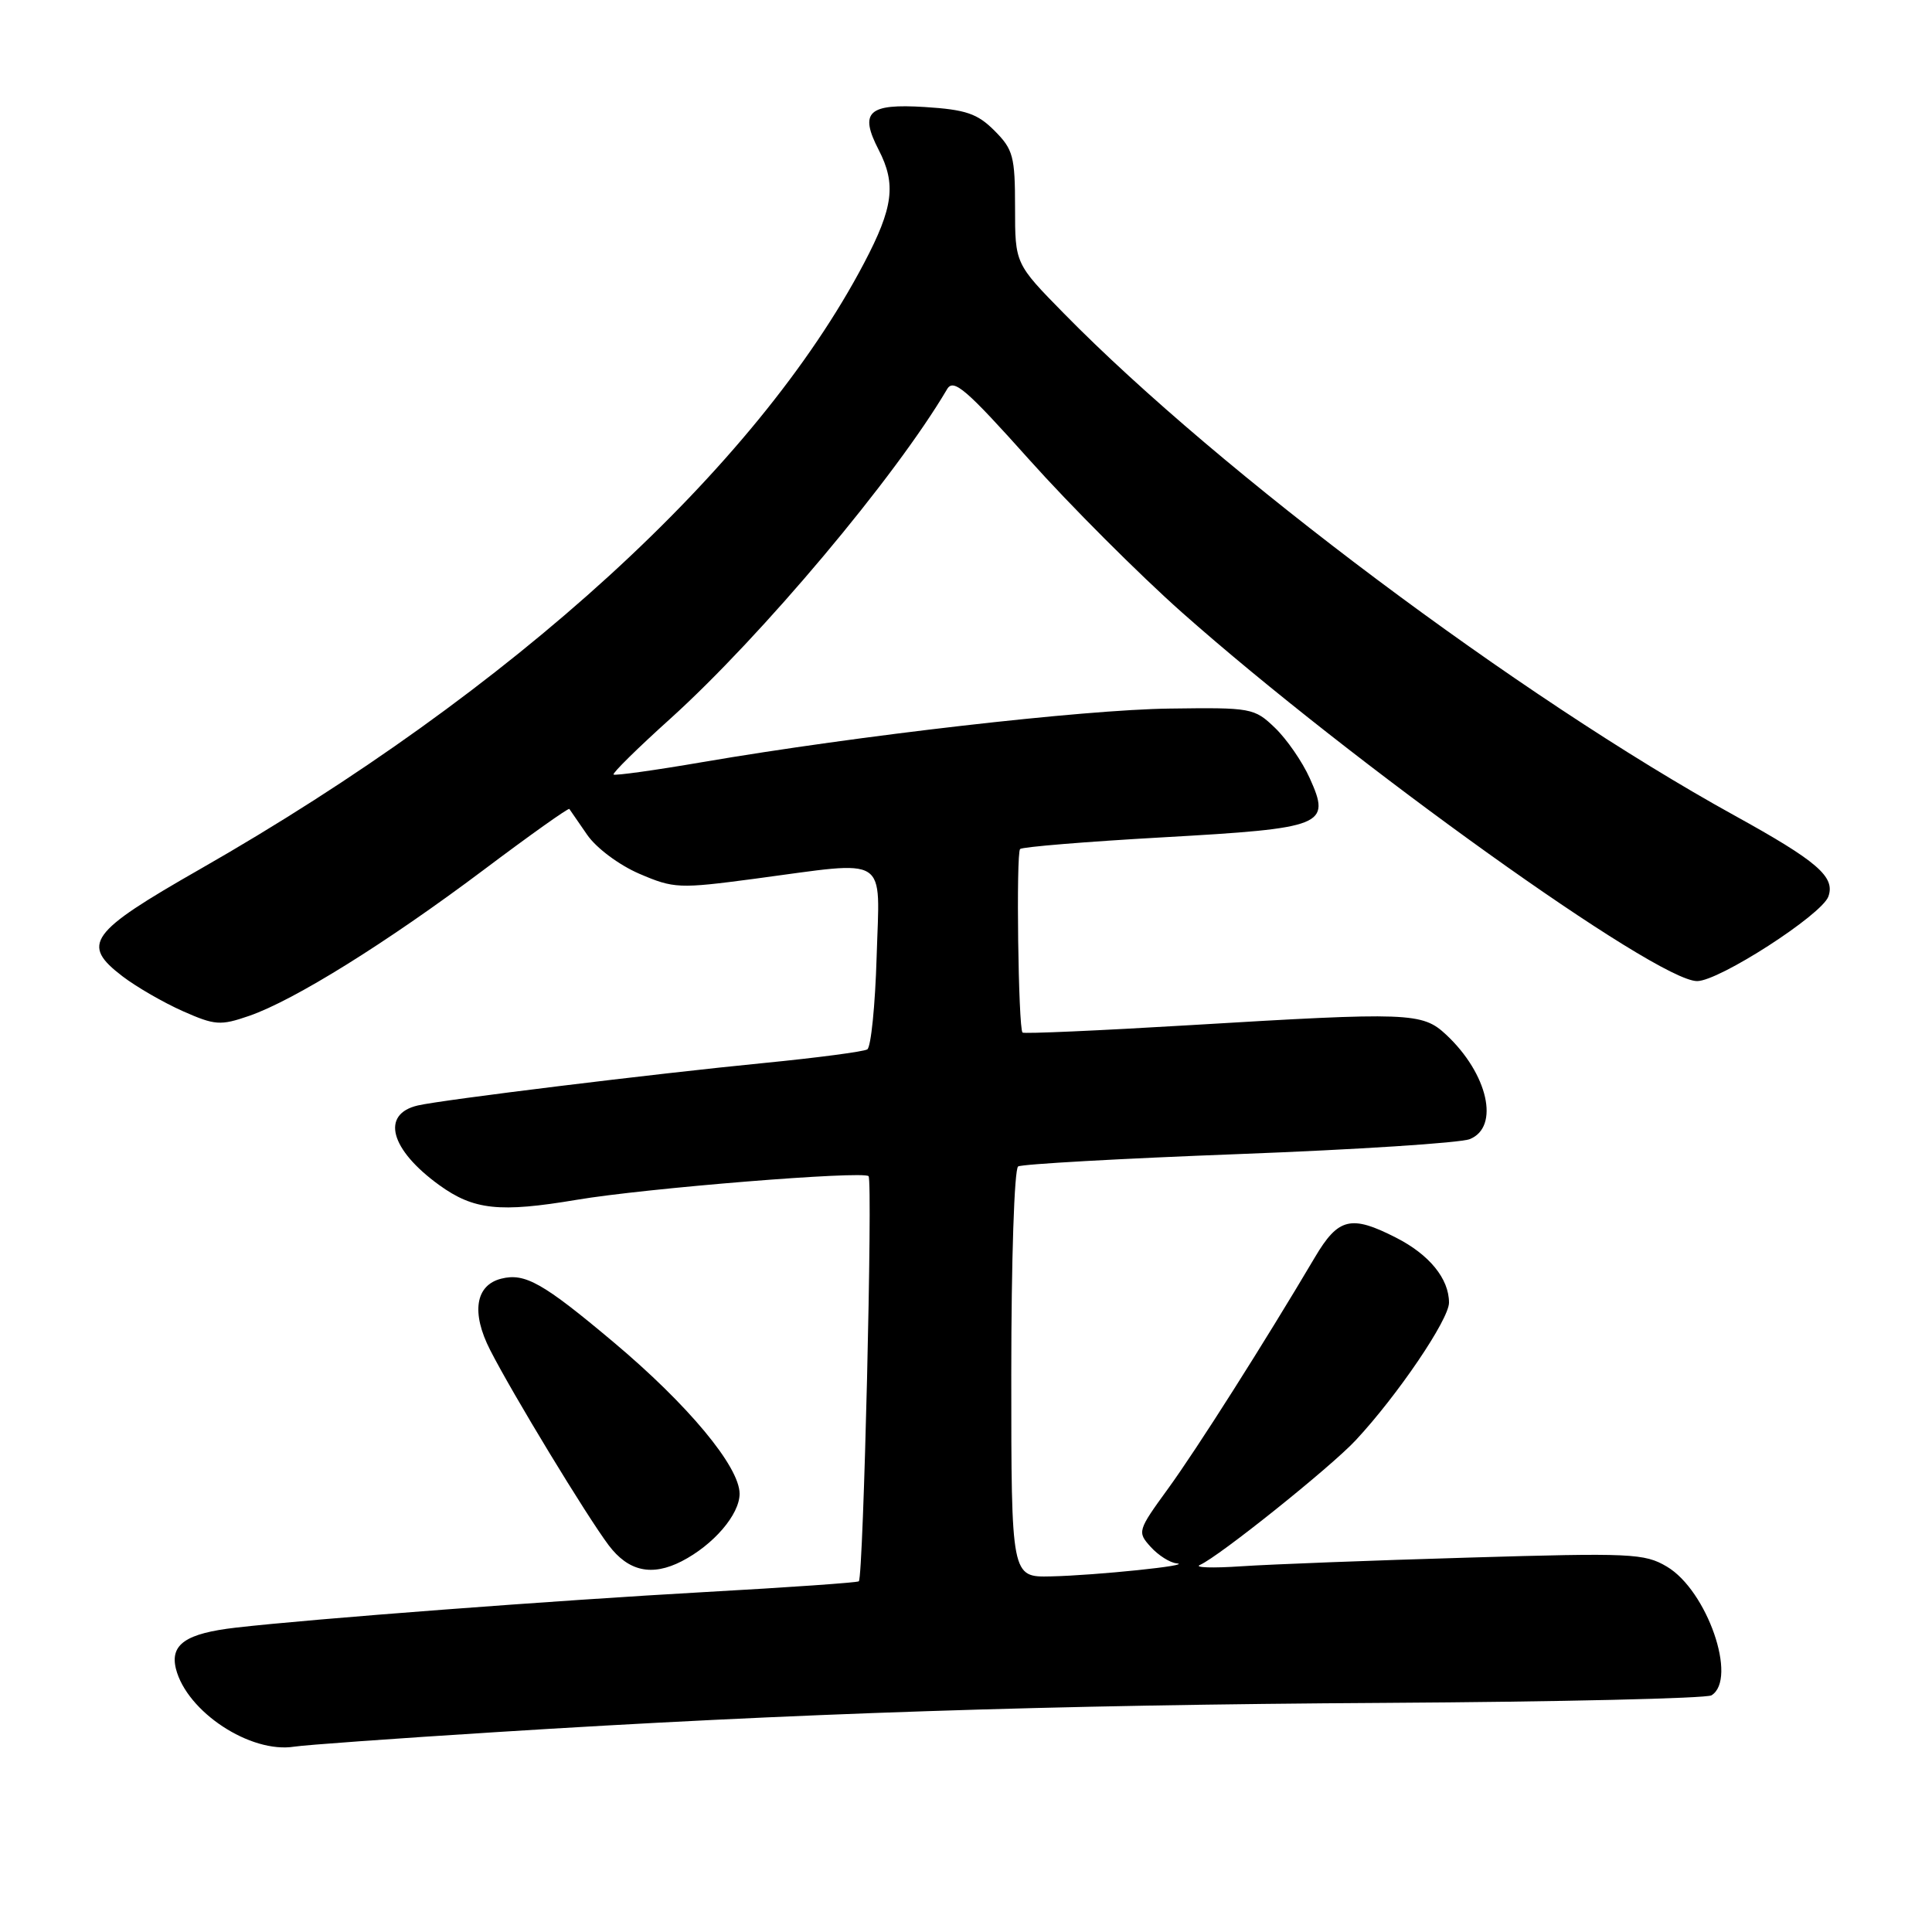 <?xml version="1.0" encoding="UTF-8" standalone="no"?>
<!DOCTYPE svg PUBLIC "-//W3C//DTD SVG 1.1//EN" "http://www.w3.org/Graphics/SVG/1.1/DTD/svg11.dtd" >
<svg xmlns="http://www.w3.org/2000/svg" xmlns:xlink="http://www.w3.org/1999/xlink" version="1.1" viewBox="0 0 256 256">
 <g >
 <path fill="currentColor"
d=" M 65.50 229.53 C 105.16 227.02 139.22 225.90 183.53 225.64 C 206.65 225.50 226.11 225.05 226.78 224.64 C 230.28 222.48 226.20 210.73 220.86 207.58 C 217.91 205.83 216.10 205.75 194.59 206.39 C 181.89 206.76 168.35 207.28 164.50 207.54 C 160.65 207.80 158.18 207.72 159.00 207.36 C 161.49 206.28 176.28 194.44 179.63 190.85 C 185.17 184.91 192.00 174.84 192.00 172.61 C 192.00 169.44 189.40 166.24 184.97 163.99 C 179.02 160.95 177.33 161.36 174.23 166.60 C 167.52 177.94 158.61 191.97 154.80 197.22 C 150.73 202.82 150.68 202.99 152.47 204.97 C 153.48 206.09 155.03 207.07 155.90 207.15 C 158.34 207.39 145.20 208.75 139.25 208.88 C 134.00 209.00 134.00 209.00 134.00 182.06 C 134.00 167.04 134.40 154.87 134.91 154.56 C 135.40 154.25 148.57 153.51 164.16 152.92 C 179.75 152.33 193.51 151.44 194.75 150.94 C 198.76 149.34 197.17 142.28 191.62 137.10 C 188.46 134.15 186.78 134.09 157.66 135.84 C 145.64 136.56 135.67 137.00 135.49 136.82 C 134.93 136.26 134.62 113.04 135.17 112.50 C 135.45 112.22 143.96 111.52 154.09 110.95 C 175.51 109.74 176.38 109.39 173.55 103.12 C 172.57 100.93 170.49 97.93 168.94 96.44 C 166.20 93.81 165.81 93.74 154.97 93.89 C 143.57 94.03 113.68 97.46 93.10 100.98 C 86.78 102.07 81.47 102.80 81.30 102.63 C 81.12 102.45 84.50 99.12 88.82 95.23 C 100.94 84.28 118.65 63.20 125.50 51.56 C 126.35 50.12 128.00 51.54 136.41 60.94 C 141.86 67.03 150.94 76.11 156.58 81.12 C 179.15 101.13 219.49 130.00 224.88 130.00 C 227.79 130.00 241.39 121.23 242.27 118.79 C 243.20 116.18 240.82 114.12 229.78 108.03 C 201.36 92.33 161.67 62.62 141.00 41.56 C 134.50 34.94 134.50 34.94 134.50 27.50 C 134.50 20.72 134.25 19.80 131.78 17.32 C 129.50 15.04 127.99 14.53 122.54 14.18 C 115.03 13.71 113.83 14.83 116.43 19.86 C 118.77 24.39 118.37 27.50 114.50 34.85 C 100.20 62.05 67.91 91.52 26.50 115.17 C 11.79 123.57 10.67 125.12 16.25 129.38 C 18.10 130.79 21.69 132.86 24.24 133.99 C 28.49 135.87 29.21 135.92 33.01 134.61 C 38.97 132.55 51.23 124.92 64.08 115.27 C 70.21 110.66 75.32 107.03 75.44 107.19 C 75.55 107.36 76.61 108.90 77.80 110.61 C 79.01 112.37 82.03 114.62 84.72 115.78 C 89.29 117.74 89.96 117.77 100.00 116.44 C 118.04 114.04 116.56 113.09 116.16 126.75 C 115.97 133.21 115.41 138.74 114.92 139.05 C 114.43 139.35 108.28 140.16 101.26 140.85 C 86.77 142.27 58.58 145.73 55.36 146.48 C 50.43 147.63 51.69 152.32 58.20 157.03 C 62.76 160.33 66.19 160.70 76.42 158.98 C 85.53 157.44 114.41 155.11 115.09 155.85 C 115.66 156.49 114.41 208.92 113.80 209.53 C 113.63 209.70 104.49 210.34 93.50 210.95 C 73.62 212.06 41.29 214.51 31.25 215.67 C 24.63 216.43 22.51 217.89 23.31 221.12 C 24.75 226.82 33.18 232.37 39.00 231.44 C 40.38 231.22 52.30 230.36 65.50 229.53 Z  M 90.32 206.88 C 94.54 204.71 98.00 200.68 98.00 197.93 C 98.00 194.34 91.17 186.13 81.27 177.82 C 71.95 169.99 69.56 168.64 66.42 169.43 C 62.99 170.29 62.42 173.94 64.94 178.87 C 67.89 184.67 77.74 200.88 80.65 204.75 C 83.27 208.22 86.37 208.90 90.32 206.88 Z "/>
</g>
</svg>